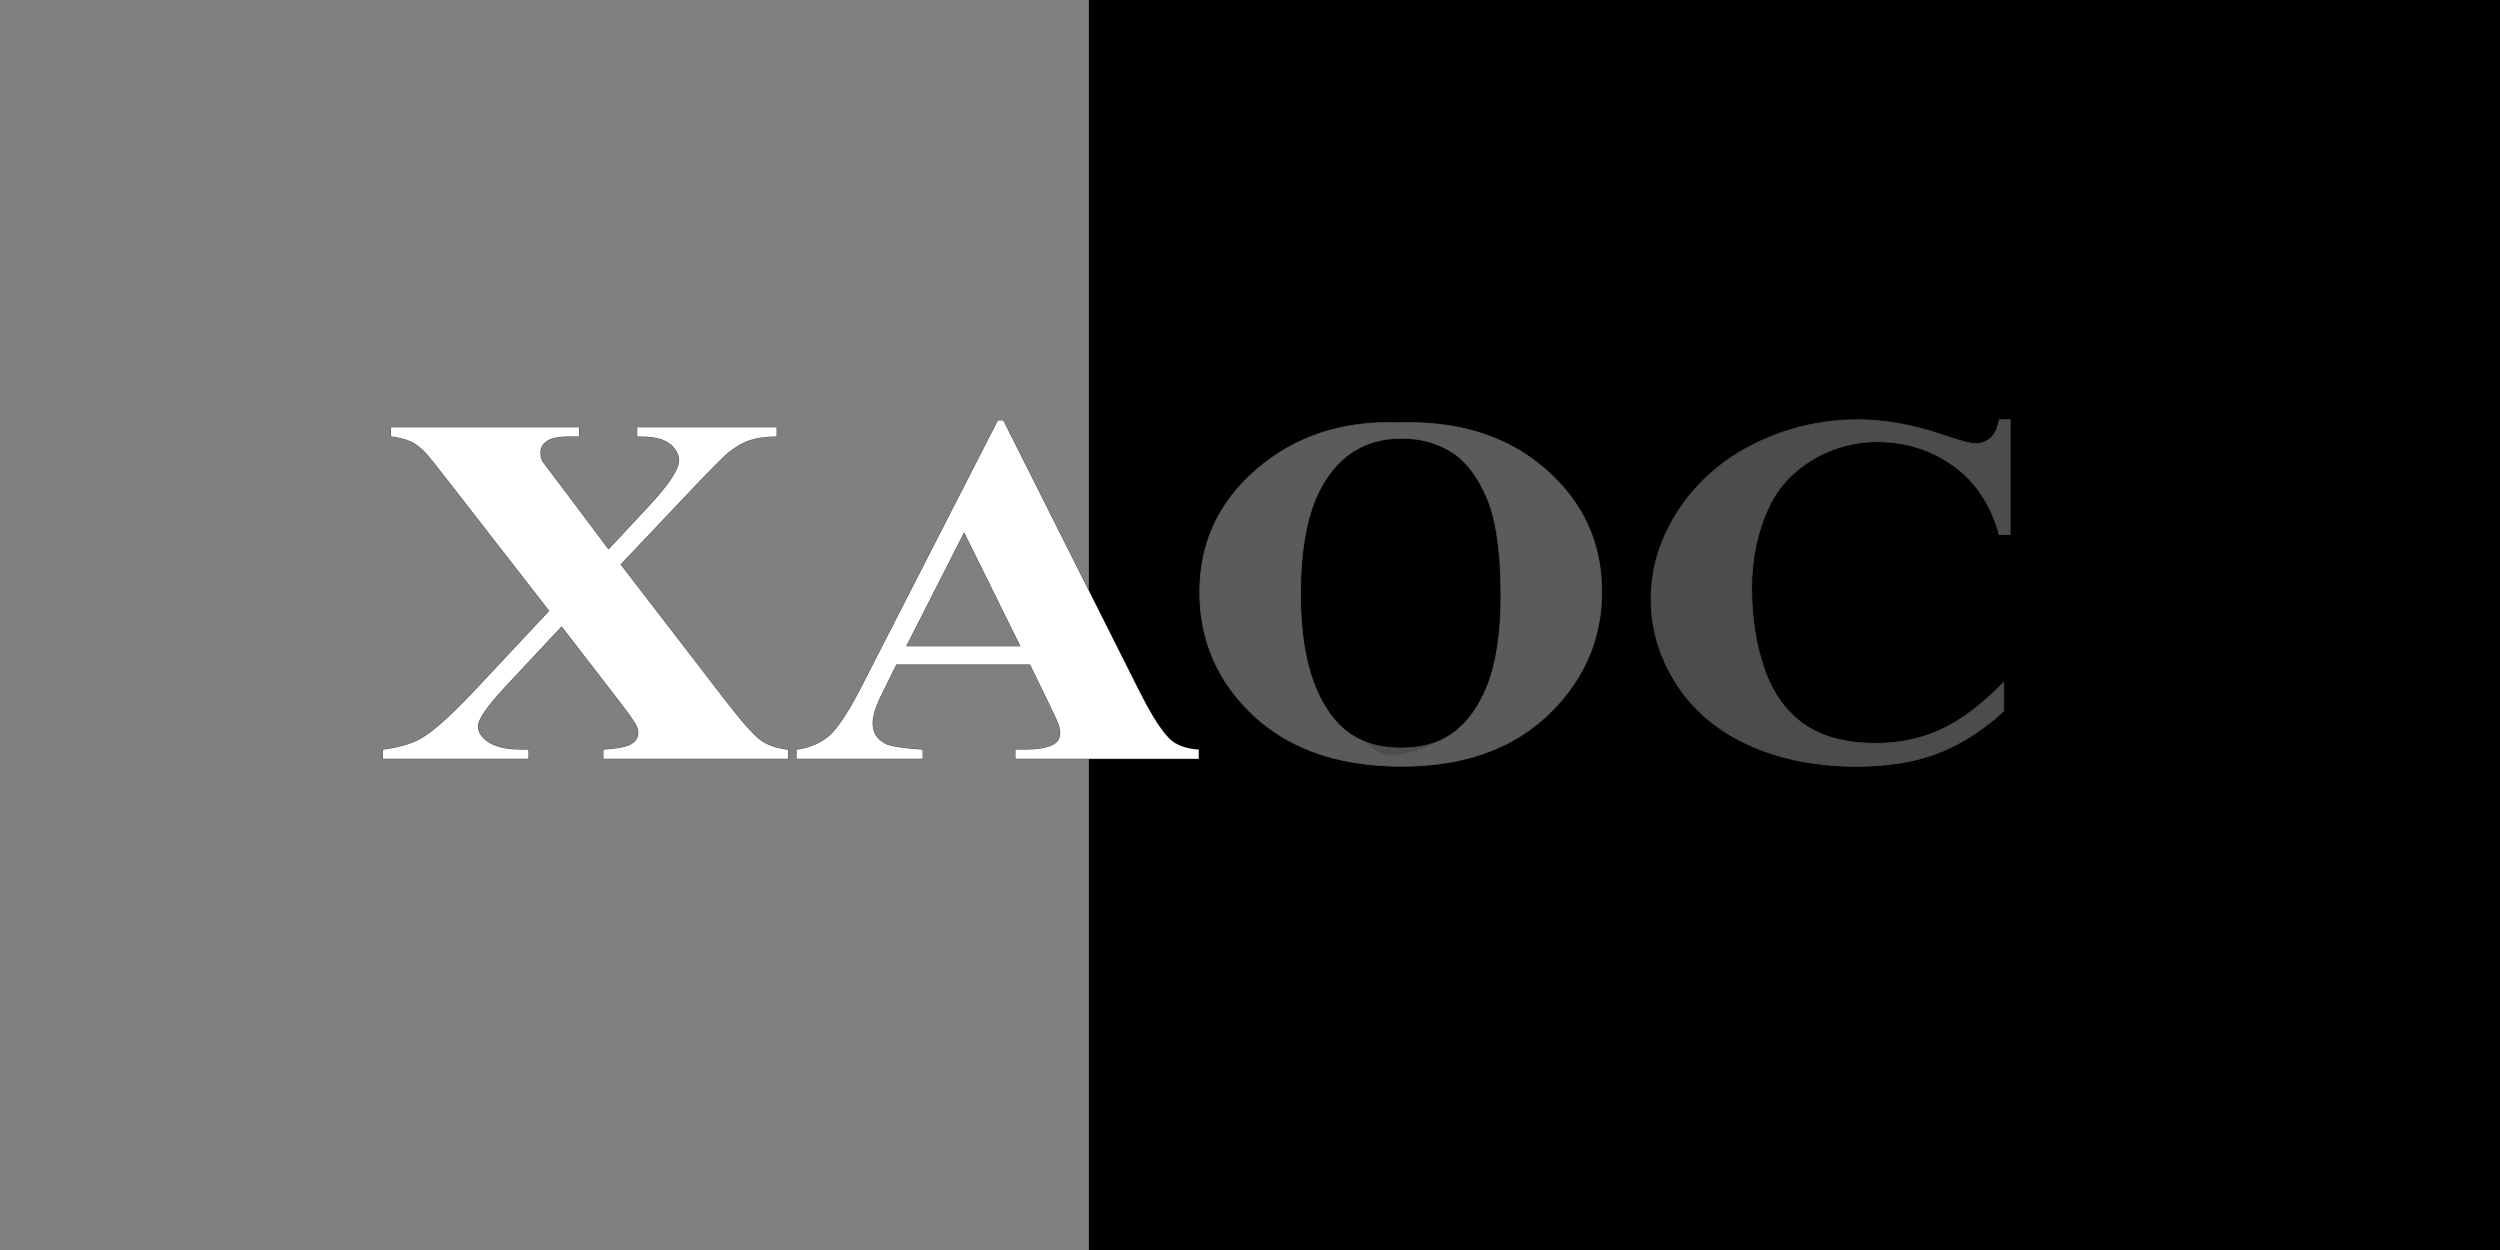 <?xml version="1.0" encoding="UTF-8" standalone="no"?>
<!-- Created with Inkscape (http://www.inkscape.org/) -->

<svg
   xmlns:dc="http://purl.org/dc/elements/1.1/"
   xmlns:cc="http://creativecommons.org/ns#"
   xmlns:rdf="http://www.w3.org/1999/02/22-rdf-syntax-ns#"
   xmlns:svg="http://www.w3.org/2000/svg"
   xmlns="http://www.w3.org/2000/svg"
   xmlns:sodipodi="http://sodipodi.sourceforge.net/DTD/sodipodi-0.dtd"
   xmlns:inkscape="http://www.inkscape.org/namespaces/inkscape"
   width="800mm"
   height="400mm"
   viewBox="0 0 800 400"
   version="1.1"
   id="SVGRoot"
   inkscape:version="0.92.4 (5da689c313, 2019-01-14)"
   sodipodi:docname="drawing3.svg">
  <rect x="0" y="0" width="800" height="400" fill="#808080" stroke="none"/>
  <defs
     id="defs1019" />
  <sodipodi:namedview
     id="base"
     pagecolor="#ffffff"
     bordercolor="#666666"
     borderopacity="1.0"
     inkscape:pageopacity="0.0"
     inkscape:pageshadow="2"
     inkscape:zoom="0.478947"
     inkscape:cx="1377.5949"
     inkscape:cy="835.6343"
     inkscape:document-units="mm"
     inkscape:current-layer="text1042"
     showgrid="false"
     inkscape:window-width="1366"
     inkscape:window-height="705"
     inkscape:window-x="-8"
     inkscape:window-y="-8"
     inkscape:window-maximized="1" />
  <g
     inkscape:label="Layer 1"
     inkscape:groupmode="layer"
     id="layer1">
    <flowRoot
       xml:space="preserve"
       id="flowRoot1032"
       style="fill:black;fill-opacity:1;stroke:none;font-family:'Times New Roman';font-style:normal;font-weight:bold;font-size:136.063px;line-height:24.65;letter-spacing:0px;word-spacing:0px;-inkscape-font-specification:'Times New Roman, Bold';font-stretch:normal;font-variant:normal;text-anchor:start;text-align:start;writing-mode:lr;font-variant-ligatures:normal;font-variant-caps:normal;font-variant-numeric:normal;font-feature-settings:normal"><flowRegion
         id="flowRegion1034"><rect
           id="rect1036"
           width="1706.693"
           height="974.409"
           x="348.425"
           y="-59.055" /></flowRegion><flowPara
         id="flowPara1038" /></flowRoot>    <g
       aria-label="ХАОС"
       transform="matrix(1.069,0,0,0.936,-38.67,5.524)"
       style="font-style:normal;font-variant:normal;font-weight:bold;font-stretch:normal;font-size:171.135px;line-height:24.65;font-family:'Times New Roman';-inkscape-font-specification:'Times New Roman, Bold';font-variant-ligatures:normal;font-variant-caps:normal;font-variant-numeric:normal;font-feature-settings:normal;text-align:start;letter-spacing:0px;word-spacing:0px;writing-mode:lr-tb;text-anchor:start;fill:#4d4d4d;fill-opacity:1;stroke:#4d4d4d;stroke-width:0.265"
       id="text1046">
      <path
         d="m 221.919,187.071 31.252,46.377 q 7.771,11.532 11.03,14.038 3.342,2.423 7.855,2.925 v 3.092 h -55.235 v -3.092 q 6.601,-0.501 8.523,-2.005 1.922,-1.504 1.922,-3.677 0,-1.504 -0.585,-2.674 -1.17,-2.507 -5.849,-9.359 l -16.545,-24.484 -17.297,21.141 q -7.771,9.61 -7.771,13.036 0,2.423 2.005,4.512 2.005,2.089 5.933,3.008 1.755,0.501 7.186,0.501 v 3.092 h -43.536 v -3.092 q 7.437,-1.086 11.699,-4.011 5.599,-3.844 15.626,-16.044 L 200.61,202.948 171.781,160.582 q -7.103,-10.445 -8.106,-11.615 -2.256,-2.758 -4.429,-3.927 -2.173,-1.17 -6.016,-1.755 v -3.092 h 56.237 v 3.092 h -2.841 q -4.847,0 -6.769,1.588 -1.922,1.504 -1.922,3.844 0,1.838 0.585,3.175 l 5.766,8.69 14.038,21.392 11.949,-14.623 q 9.192,-11.281 9.192,-15.793 0,-2.256 -1.337,-4.178 -1.253,-1.922 -3.677,-3.008 -2.423,-1.086 -7.521,-1.086 v -3.092 h 41.698 v 3.092 q -4.93,0.084 -7.938,1.253 -3.008,1.086 -6.434,4.178 -2.173,2.005 -10.863,12.451 z"
         style="fill:#4d4d4d;stroke:#4d4d4d;stroke-width:0.265"
         id="path1048"
         inkscape:connector-curvature="0" />
      <path
         d="m 344.505,221.248 h -40.026 l -4.763,11.03 c -1.56,3.677 -2.34,6.713 -2.34,9.108 0,3.175 1.281,5.515 3.844,7.019 1.504,0.891 5.209,1.56 11.114,2.005 v 3.092 h -37.687 v -3.092 c 4.067,-0.613 7.409,-2.284 10.027,-5.014 2.618,-2.785 5.849,-8.495 9.693,-17.13 l 9.32,-20.793 31.207,-69.621 h 1.588 l 40.862,92.921 c 3.9,8.802 7.103,14.345 9.61,16.629 1.894,1.727 4.568,2.73 8.022,3.008 v 3.092 h -54.817 v -3.092 h 2.256 c 4.401,0 7.493,-0.613 9.275,-1.838 1.226,-0.891 1.838,-2.173 1.838,-3.844 0,-1.003 -0.167,-2.033 -0.501,-3.092 -0.111,-0.501 -0.947,-2.59 -2.507,-6.267 z m -2.841,-6.184 -16.88,-39.024 -17.381,39.024 z"
         style="fill:#4d4d4d;stroke:#4d4d4d;stroke-width:0.265"
         id="path1050"
         inkscape:connector-curvature="0"
         sodipodi:nodetypes="cccsccccccccccccccccscsccccccc" />
      <path
         d="m 454.723,138.605 q 27.074,-1.003 43.954,15.793 16.963,16.796 16.963,42.032 0,21.559 -12.618,37.937 -16.712,21.726 -47.213,21.726 -30.584,0 -47.296,-20.723 -13.203,-16.378 -13.203,-38.856 0,-25.236 17.13,-42.032 17.214,-16.88 42.282,-15.877 z m 1.003,5.348 q -15.543,0 -23.648,15.877 -6.601,13.036 -6.601,37.436 0,28.996 10.195,42.867 7.103,9.693 19.888,9.693 8.607,0 14.373,-4.178 7.353,-5.348 11.448,-17.047 4.095,-11.782 4.095,-30.667 0,-22.478 -4.178,-33.592 -4.178,-11.197 -10.696,-15.793 -6.434,-4.596 -14.874,-4.596 z"
         style="fill:#4d4d4d;stroke:#4d4d4d;stroke-width:0.265"
         id="path1052"
         inkscape:connector-curvature="0" />
      <path
         d="m 637.892,137.602 v 39.274 h -3.259 q -3.677,-15.375 -13.704,-23.565 -10.027,-8.189 -22.729,-8.189 -10.612,0 -19.47,6.1 -8.858,6.1 -12.952,15.96 -5.264,12.618 -5.264,28.077 0,15.208 3.844,27.743 3.844,12.451 12.033,18.885 8.189,6.351 21.225,6.351 10.696,0 19.554,-4.679 8.941,-4.679 18.802,-16.128 v 9.777 q -9.526,9.944 -19.888,14.456 -10.278,4.429 -24.066,4.429 -18.133,0 -32.255,-7.27 -14.038,-7.27 -21.726,-20.891 -7.604,-13.621 -7.604,-28.996 0,-16.211 8.44,-30.751 8.523,-14.54 22.896,-22.562 14.456,-8.022 30.667,-8.022 11.949,0 25.236,5.181 7.688,3.008 9.777,3.008 2.674,0 4.596,-1.922 2.005,-2.006 2.59,-6.267 z"
         style="fill:#4d4d4d;stroke:#4d4d4d;stroke-width:0.265"
         id="path1054"
         inkscape:connector-curvature="0" />
    </g>
    <g
       aria-label="ХАОС"
       transform="matrix(1.069,0,0,0.936,-38.67,5.524)"
       style="font-style:normal;font-variant:normal;font-weight:bold;font-stretch:normal;font-size:171.135px;line-height:24.65;font-family:'Times New Roman';-inkscape-font-specification:'Times New Roman, Bold';font-variant-ligatures:normal;font-variant-caps:normal;font-variant-numeric:normal;font-feature-settings:normal;text-align:start;letter-spacing:0px;word-spacing:0px;writing-mode:lr-tb;text-anchor:start;fill:#ffffff;fill-opacity:1;stroke:none;stroke-width:0.265"
       id="text1042">
      <path
         d="m 221.919,187.071 6.485,9.624 6.203,9.205 5.122,7.601 13.442,19.948 c 5.181,7.688 8.858,12.367 11.03,14.038 2.228,1.616 4.847,2.59 7.855,2.925 v 3.092 h -11.557 -12.405 -9.82 -7.753 -13.7 v -3.092 c 4.401,-0.334 7.242,-1.003 8.523,-2.005 1.281,-1.003 1.922,-2.228 1.922,-3.677 0,-1.003 -0.195,-1.894 -0.585,-2.674 -0.78,-1.671 -2.73,-4.791 -5.849,-9.359 l -4.571,-6.764 -4.907,-7.262 -7.067,-10.458 -17.297,21.141 c -5.181,6.406 -7.771,10.752 -7.771,13.036 0,1.616 0.668,3.12 2.005,4.512 1.337,1.393 3.315,2.395 5.933,3.008 1.17,0.334 3.565,0.501 7.186,0.501 v 3.092 h -22.227 -21.308 v -3.092 c 4.958,-0.724 8.858,-2.061 11.699,-4.011 1.642,-1.128 3.571,-2.795 5.785,-5.001 2.817,-2.808 6.098,-6.489 9.841,-11.043 l 7.221,-8.804 6.094,-7.431 4.684,-5.711 4.479,-5.462 -3.868,-5.684 -5.206,-7.65 -5.866,-8.621 -6.52,-9.582 -7.368,-10.828 c -4.735,-6.964 -7.437,-10.835 -8.106,-11.615 -1.504,-1.838 -2.98,-3.148 -4.429,-3.927 -1.448,-0.78 -3.454,-1.365 -6.016,-1.755 v -3.092 h 12.683 9.304 10.854 10.337 13.06 v 3.092 h -2.841 c -3.231,0 -5.487,0.529 -6.769,1.588 -1.281,1.003 -1.922,2.284 -1.922,3.844 0,1.226 0.195,2.284 0.585,3.175 l 5.766,8.69 14.038,21.392 11.949,-14.623 c 1.541,-1.891 2.888,-3.64 4.042,-5.245 3.434,-4.78 5.15,-8.296 5.15,-10.548 0,-1.504 -0.446,-2.897 -1.337,-4.178 -0.836,-1.281 -2.061,-2.284 -3.677,-3.008 -1.616,-0.724 -4.122,-1.086 -7.521,-1.086 v -3.092 h 41.698 v 3.092 c -3.287,0.056 -5.933,0.474 -7.938,1.253 -2.005,0.724 -4.15,2.117 -6.434,4.178 -1.448,1.337 -5.069,5.487 -10.863,12.451 l -10.738,12.952 z"
         style="fill:#ffffff;stroke-width:0.265"
         id="path1057"
         inkscape:connector-curvature="0"
         sodipodi:nodetypes="ccccccccccccccssccccccsscccccccscccccccccccsccccccccscsccccssccccccccccc" />
      <path
         d="m 344.505,221.248 h -12.469 -6.03 -7.492 -7.31 -6.725 l -2.534,5.868 -2.229,5.162 c -1.56,3.677 -2.34,6.713 -2.34,9.108 0,3.175 1.281,5.515 3.844,7.019 1.504,0.891 5.209,1.56 11.114,2.005 v 3.092 h -10.45 -14.071 -7.675 -5.491 v -3.092 c 1.448,-0.218 2.805,-0.571 4.07,-1.058 2.286,-0.88 4.272,-2.199 5.958,-3.956 1.183,-1.259 2.492,-3.115 3.925,-5.569 1.739,-2.975 3.661,-6.829 5.768,-11.562 l 1.678,-3.743 2.287,-5.103 2.98,-6.647 1.976,-4.407 2.746,-6.126 1.603,-3.576 2.376,-5.301 2.546,-5.679 2.267,-5.059 1.322,-2.948 1.908,-4.258 2.101,-4.687 1.6,-3.569 1.444,-3.221 0.634,-1.415 1.01,-2.253 1.759,-3.923 2.437,-5.437 2.657,-5.928 1.552,-3.463 1.647,-3.674 h 1.588 l 1.36,3.093 1.592,3.62 2.995,6.81 2.296,5.221 2.799,6.365 1.201,2.732 1.994,4.535 1.633,3.714 2.29,5.208 2.16,4.912 2.444,5.558 2.521,5.733 3.06,6.957 2.87,6.527 2.799,6.365 2.261,5.141 4.586,10.428 c 1.37,3.093 2.654,5.783 3.853,8.071 2.212,4.224 4.131,7.076 5.757,8.558 1.894,1.727 4.568,2.73 8.022,3.008 v 3.092 h -9.581 -9.137 -8.771 -9.502 -3.289 -14.535 v -3.092 h 2.256 c 4.401,0 7.493,-0.613 9.275,-1.838 1.226,-0.891 1.838,-2.173 1.838,-3.844 0,-1.003 -0.167,-2.033 -0.501,-3.092 -0.111,-0.501 -0.947,-2.59 -2.507,-6.267 l -2.368,-5.557 z m -2.841,-6.184 -3.841,-8.88 -1.933,-4.468 -2.913,-6.735 -2.743,-6.341 -2.247,-5.195 -3.203,-7.404 -2.823,6.338 -2.147,4.821 -4.622,10.378 -3.303,7.417 -4.485,10.069 h 9.282 6.213 11.878 z"
         style="fill:#ffffff;stroke-width:0.265"
         id="path1059"
         inkscape:connector-curvature="0"
         sodipodi:nodetypes="ccccccccsccccccccscsccccccccccccccccccccccccccccccccccccccccsccccccccccscscccccccccccccccccccc" />
      <path
         d="m 454.723,138.605 c 18.049,-0.668 32.701,4.596 43.954,15.793 4.85,4.802 8.659,10.121 11.429,15.957 3.689,7.774 5.534,16.465 5.534,26.074 0,8.231 -1.379,15.896 -4.138,22.994 -2.059,5.296 -4.885,10.277 -8.479,14.943 -4.954,6.441 -10.818,11.45 -17.59,15.026 -1.255,0.663 -2.542,1.277 -3.859,1.841 -7.56,3.239 -16.148,4.859 -25.763,4.859 -9.987,0 -18.865,-1.657 -26.633,-4.972 -1.399,-0.597 -2.762,-1.248 -4.089,-1.952 -3.081,-1.635 -5.968,-3.561 -8.661,-5.776 -2.856,-2.349 -5.494,-5.023 -7.913,-8.024 -3.095,-3.84 -5.646,-7.931 -7.653,-12.273 -1.712,-3.705 -3.028,-7.594 -3.948,-11.665 -0.602,-2.663 -1.034,-5.404 -1.296,-8.223 -0.204,-2.185 -0.305,-4.416 -0.305,-6.695 0,-6.091 0.749,-11.814 2.245,-17.167 0.379,-1.355 0.806,-2.686 1.28,-3.993 0.845,-2.327 1.841,-4.579 2.99,-6.756 1.35,-2.559 2.91,-5.015 4.679,-7.368 1.769,-2.352 3.748,-4.601 5.936,-6.747 4.599,-4.509 9.618,-8.062 15.058,-10.657 4.306,-2.054 8.875,-3.508 13.708,-4.363 4.297,-0.76 8.803,-1.046 13.517,-0.857 z m 1.003,5.348 c -10.362,0 -18.244,5.292 -23.648,15.877 -1.91,3.772 -3.406,8.259 -4.487,13.459 -1.409,6.779 -2.114,14.771 -2.114,23.977 0,3.306 0.099,6.464 0.298,9.475 0.256,3.874 0.676,7.504 1.261,10.89 0.85,4.922 2.048,9.328 3.593,13.218 1.397,3.516 3.077,6.611 5.042,9.284 2.196,2.997 4.799,5.299 7.81,6.906 3.481,1.858 4.406,5.149 8.976,5.149 5.738,0 13.63,-3.754 17.474,-6.54 4.902,-3.565 8.718,-9.248 11.448,-17.047 2.73,-7.855 4.095,-18.077 4.095,-30.667 0,-6.959 -0.3,-13.101 -0.901,-18.426 -0.693,-6.142 -1.785,-11.198 -3.277,-15.166 -2.785,-7.465 -6.351,-12.729 -10.696,-15.793 -4.29,-3.064 -9.248,-4.596 -14.874,-4.596 z"
         style="fill:#ffffff;stroke-width:0.265;opacity:0.08"
         id="path1061"
         inkscape:connector-curvature="0"
         sodipodi:nodetypes="ccssscsssssscsssssssscsscscssssscssccssccs" />
      <path
         d="m 637.892,137.602 v 39.274 h -3.259 c -2.451,-10.25 -7.019,-18.105 -13.704,-23.565 -6.685,-5.459 -14.261,-8.189 -22.729,-8.189 -3.183,0 -6.248,0.412 -9.194,1.235 -3.602,1.006 0,0 -10.276,4.865 -5.905,4.067 -10.222,9.387 -12.952,15.96 -3.51,8.412 -5.264,17.771 -5.264,28.077 0,10.139 1.281,19.386 3.844,27.743 2.563,8.301 6.574,14.596 12.033,18.885 1.071,0.83 2.204,1.579 3.399,2.247 4.898,2.736 10.84,4.104 17.826,4.104 7.131,0 13.648,-1.56 19.554,-4.679 2.873,-1.504 5.818,-3.532 8.834,-6.084 3.24,-2.742 6.563,-6.09 9.968,-10.043 v 9.777 c -6.351,6.629 -12.98,11.448 -19.888,14.456 -6.852,2.953 -14.874,4.429 -24.066,4.429 -6.104,0 -11.867,-0.618 -17.29,-1.854 -5.316,-1.212 -10.304,-3.017 -14.965,-5.416 -4.827,-2.5 -9.091,-5.563 -12.792,-9.189 -3.474,-3.404 -6.452,-7.305 -8.934,-11.702 -2.518,-4.51 -4.411,-9.165 -5.678,-13.964 -1.284,-4.862 -1.926,-9.873 -1.926,-15.032 0,-4.249 0.435,-8.411 1.304,-12.488 1.033,-4.844 2.68,-9.565 4.941,-14.166 0.677,-1.377 1.408,-2.743 2.195,-4.097 2.069,-3.53 4.397,-6.772 6.984,-9.725 2.261,-2.582 4.719,-4.943 7.375,-7.085 2.649,-2.136 5.495,-4.053 8.538,-5.751 1.876,-1.041 3.774,-1.981 5.694,-2.819 7.945,-3.469 16.269,-5.203 24.973,-5.203 7.966,0 16.378,1.727 25.236,5.181 5.125,2.005 8.384,3.008 9.777,3.008 1.783,0 3.315,-0.641 4.596,-1.922 1.337,-1.337 2.2,-3.426 2.59,-6.267 z"
         style="fill:#000000;stroke-width:0.265;opacity:0.01"
         id="path1063"
         inkscape:connector-curvature="0"
         sodipodi:nodetypes="cccsssccsccsscscccsscscsssscsscsscsccc" />
    </g>
  </g>
</svg>
